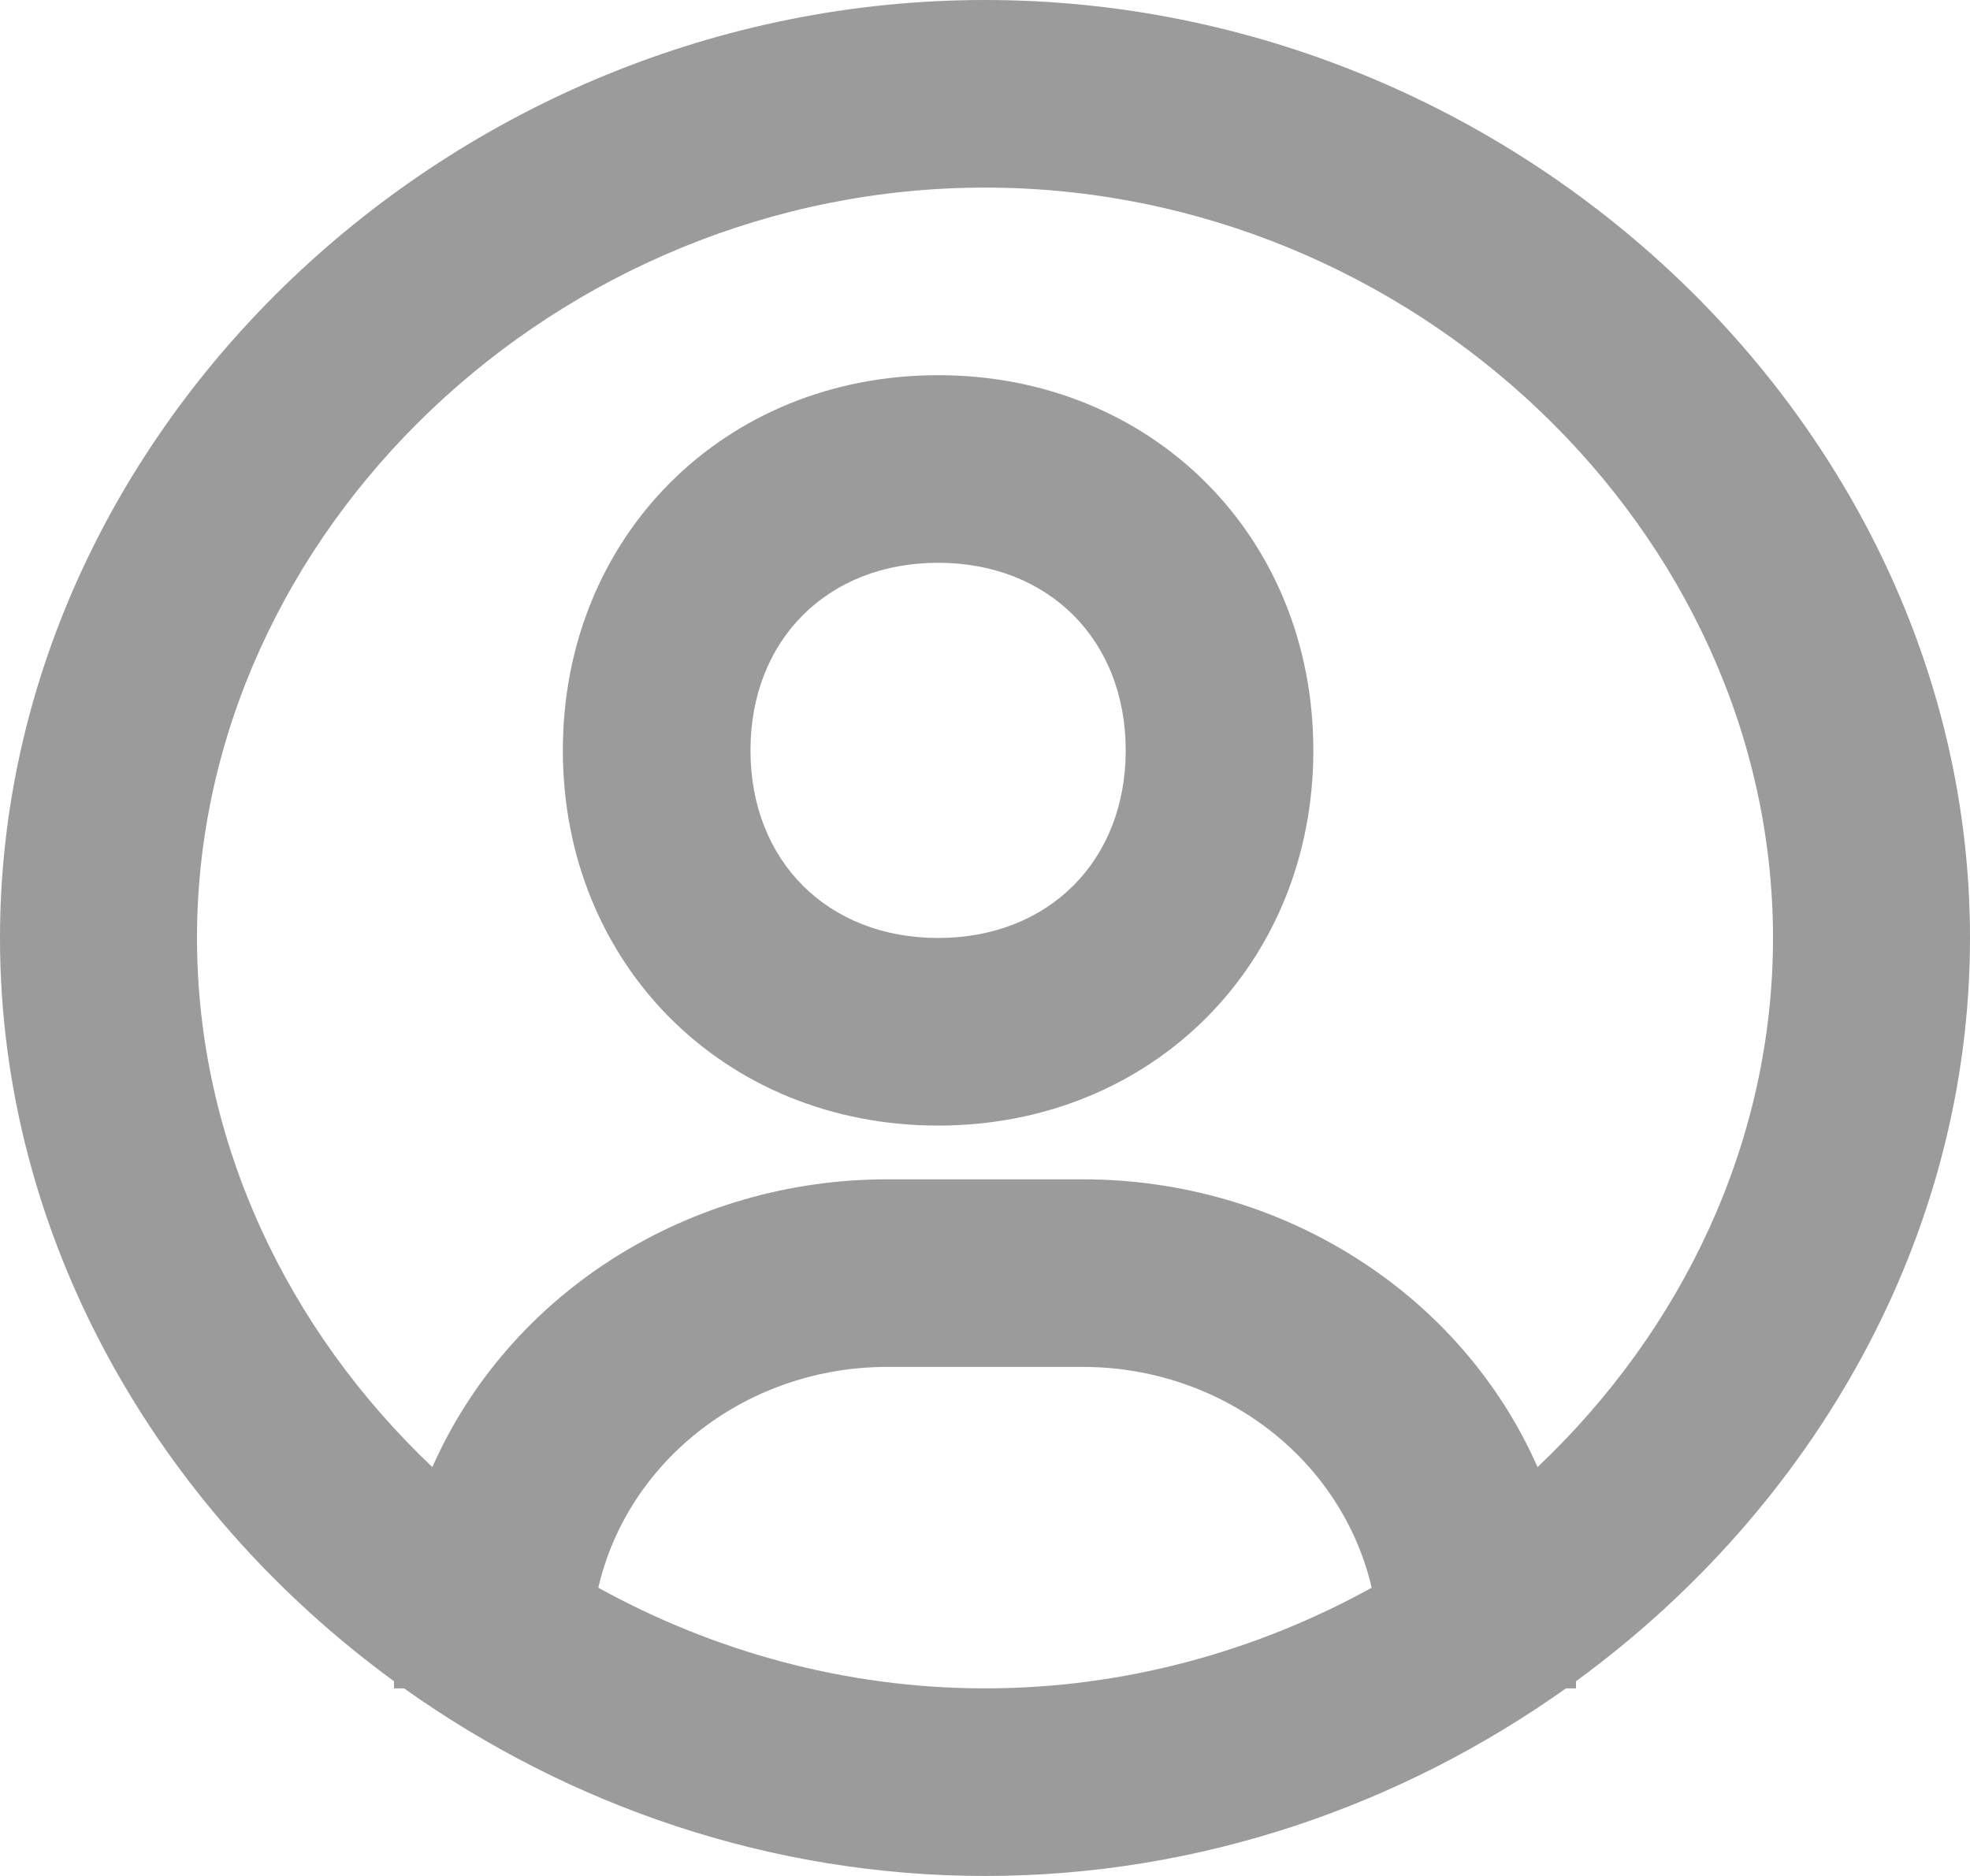 <svg width="21" height="20" viewBox="0 0 21 20" fill="none" xmlns="http://www.w3.org/2000/svg">
<path fill-rule="evenodd" clip-rule="evenodd" d="M0 10C0 4.579 4.808 0 10.5 0C16.192 0 21 4.579 21 10C21 13.19 19.328 16.078 16.8 17.924V18H16.693C14.941 19.245 12.796 20 10.5 20C8.204 20 6.059 19.245 4.307 18H4.2V17.924C1.672 16.078 0 13.189 0 10ZM7.48 15.236C6.921 15.664 6.532 16.26 6.378 16.927C7.604 17.604 9.013 18 10.5 18C11.987 18 13.396 17.604 14.622 16.927C14.467 16.261 14.079 15.664 13.52 15.236C12.962 14.808 12.267 14.574 11.55 14.573H9.45C8.733 14.574 8.038 14.808 7.48 15.236ZM14.456 13.412C15.317 13.957 15.99 14.733 16.39 15.641C17.931 14.182 18.9 12.176 18.9 10C18.9 5.663 15.054 2 10.5 2C5.946 2 2.1 5.663 2.1 10C2.1 12.176 3.069 14.182 4.609 15.641C5.01 14.733 5.683 13.957 6.544 13.412C7.405 12.866 8.416 12.574 9.45 12.573H11.55C12.584 12.574 13.595 12.866 14.456 13.412ZM6 8C6 5.72 7.72 4 10 4C12.28 4 14 5.72 14 8C14 10.28 12.28 12 10 12C7.72 12 6 10.28 6 8ZM8 8C8 9.178 8.822 10 10 10C11.178 10 12 9.178 12 8C12 6.822 11.178 6 10 6C8.822 6 8 6.822 8 8Z" fill="#9B9B9B"/>
</svg>
